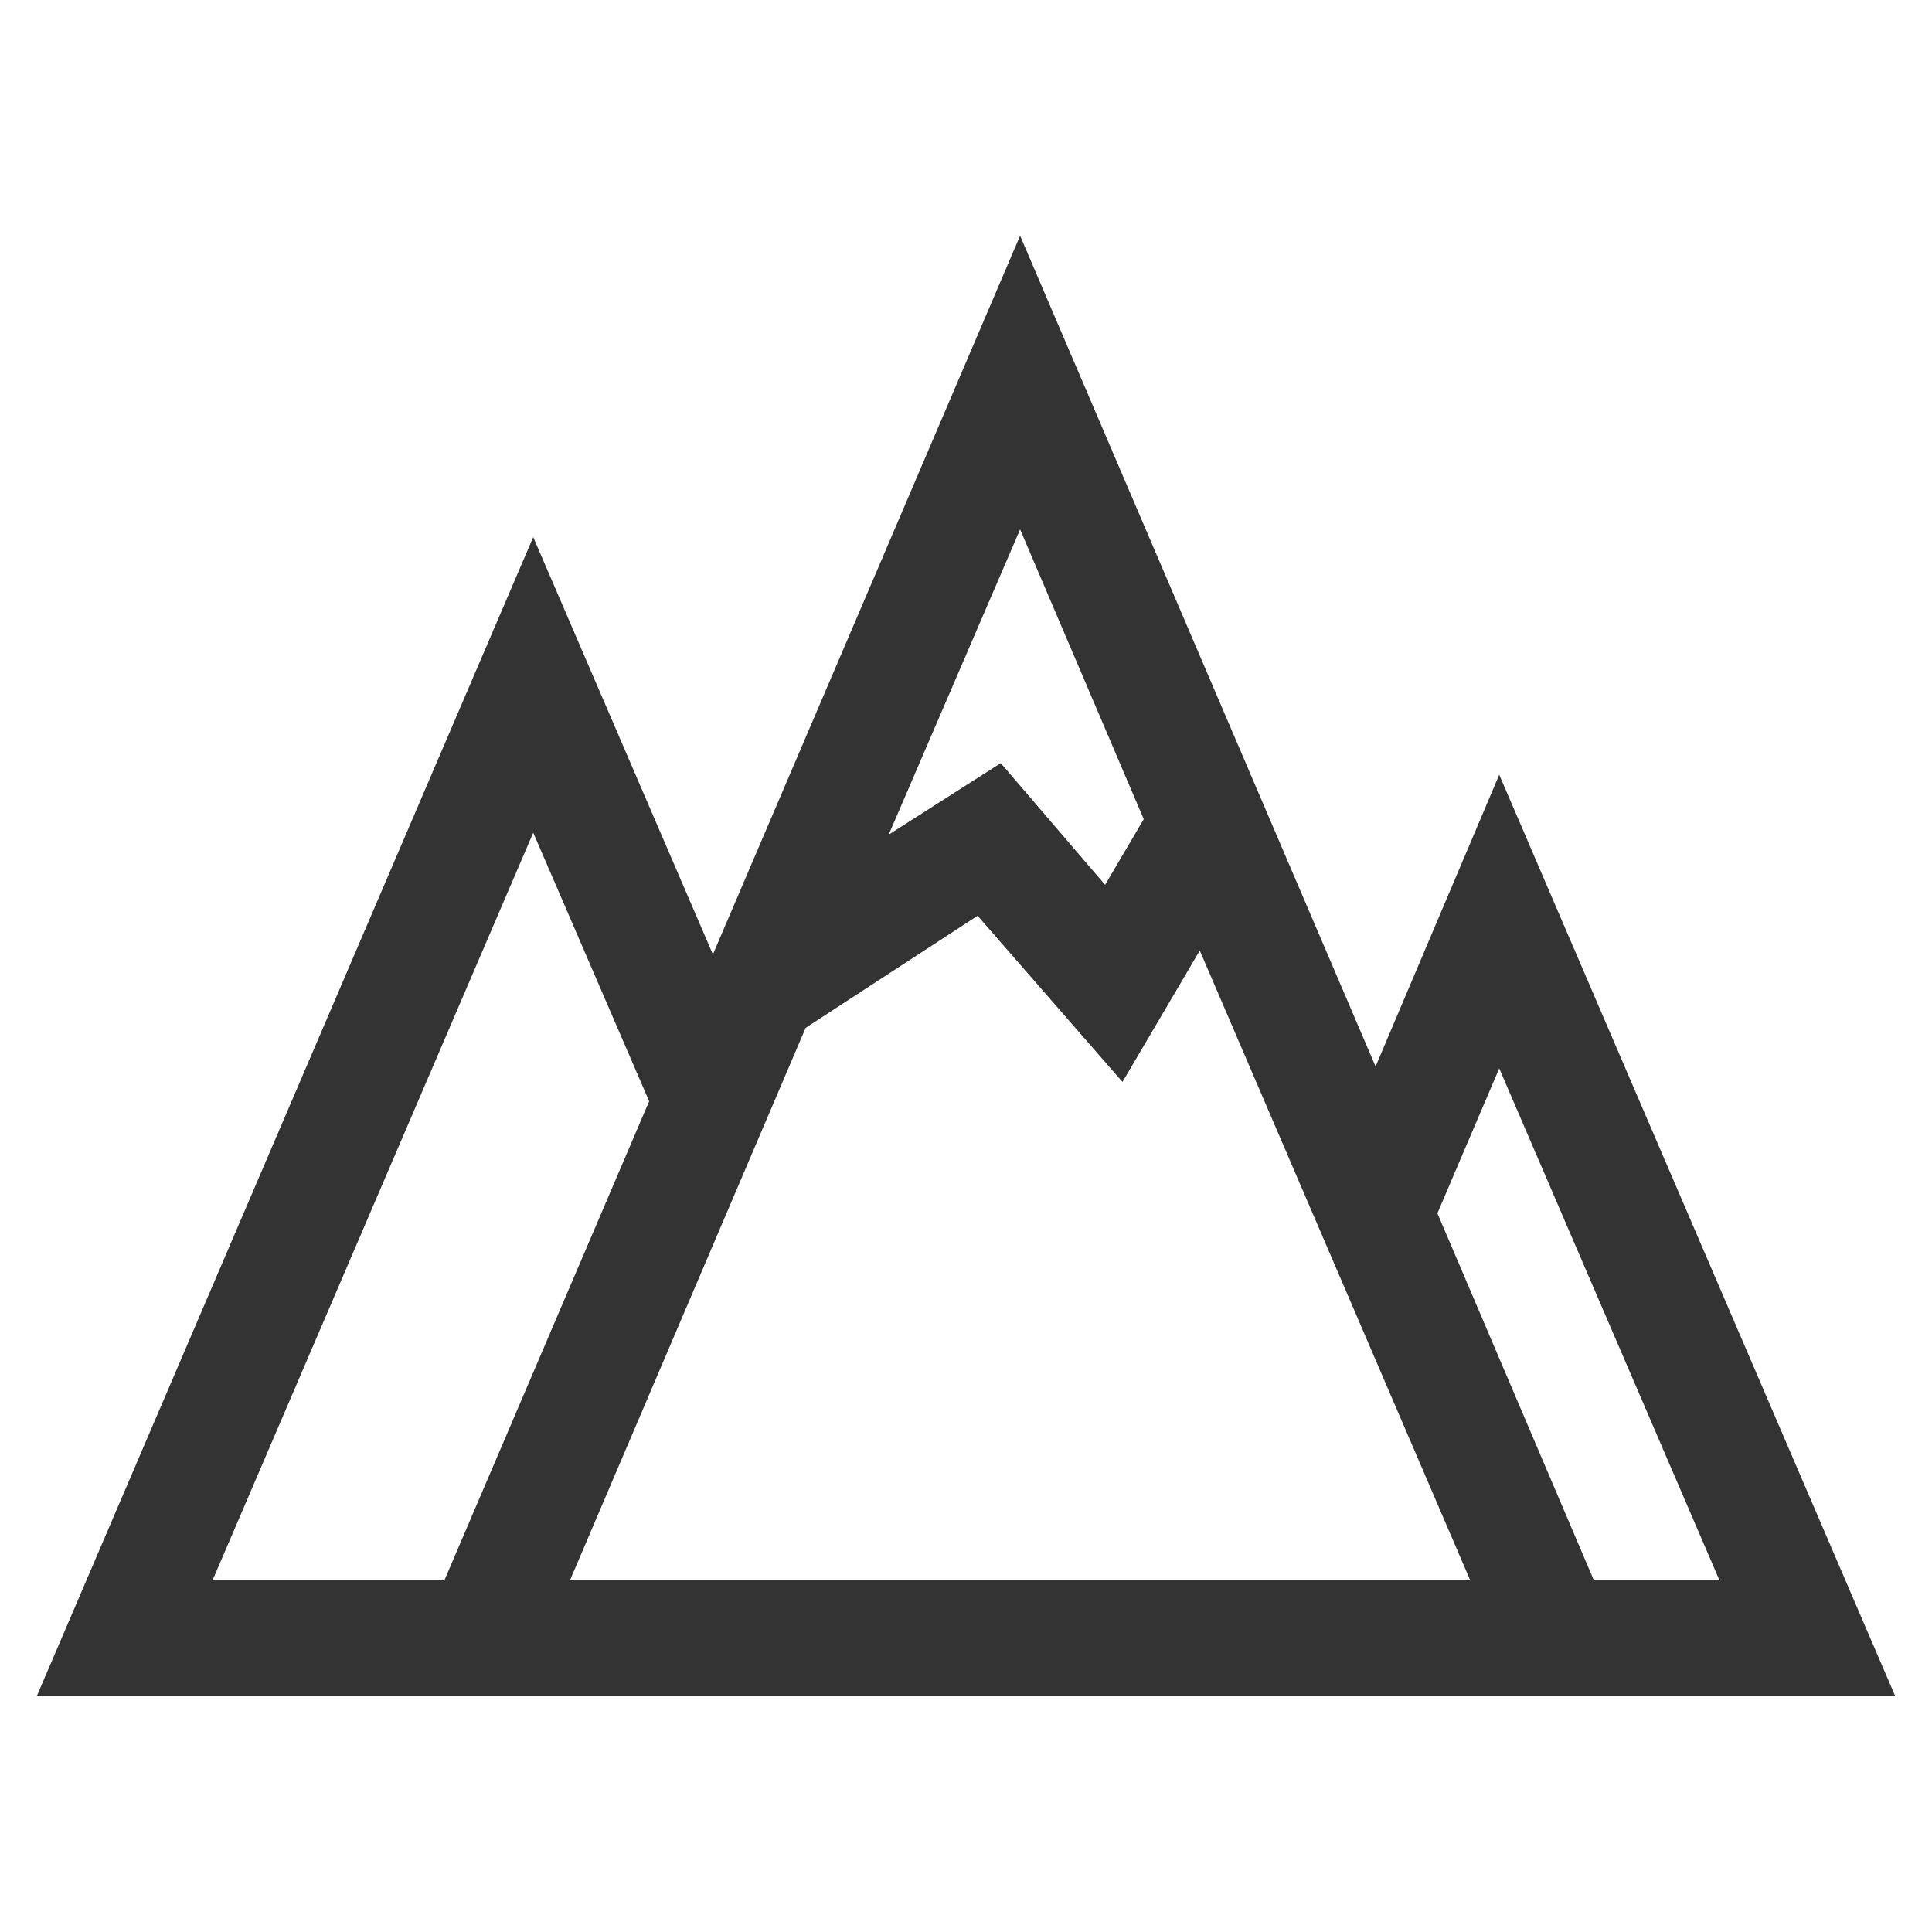 <svg height='100px' width='100px'  fill="#333333" xmlns="http://www.w3.org/2000/svg" data-name="Layer 1" viewBox="0 0 100 100" x="0px" y="0px"><title>77</title><g data-name="Group"><path data-name="Compound Path" d="M71.2,55.2,52.8,12.2,36.9,49.4,27.6,27.8,1.9,87.8H98.1L77.6,40.1Zm-12-12.8-2,3.4-5.4-6.3L46,43.2l6.8-15.8ZM11,81.8,27.6,43.1l6,13.9L23,81.8Zm50.7,0H29.5L41.7,53.2l8.9-5.8L58.1,56l4-6.8,14,32.6Zm20.8,0-8.1-19,3.2-7.5L89,81.8Z"></path></g></svg>